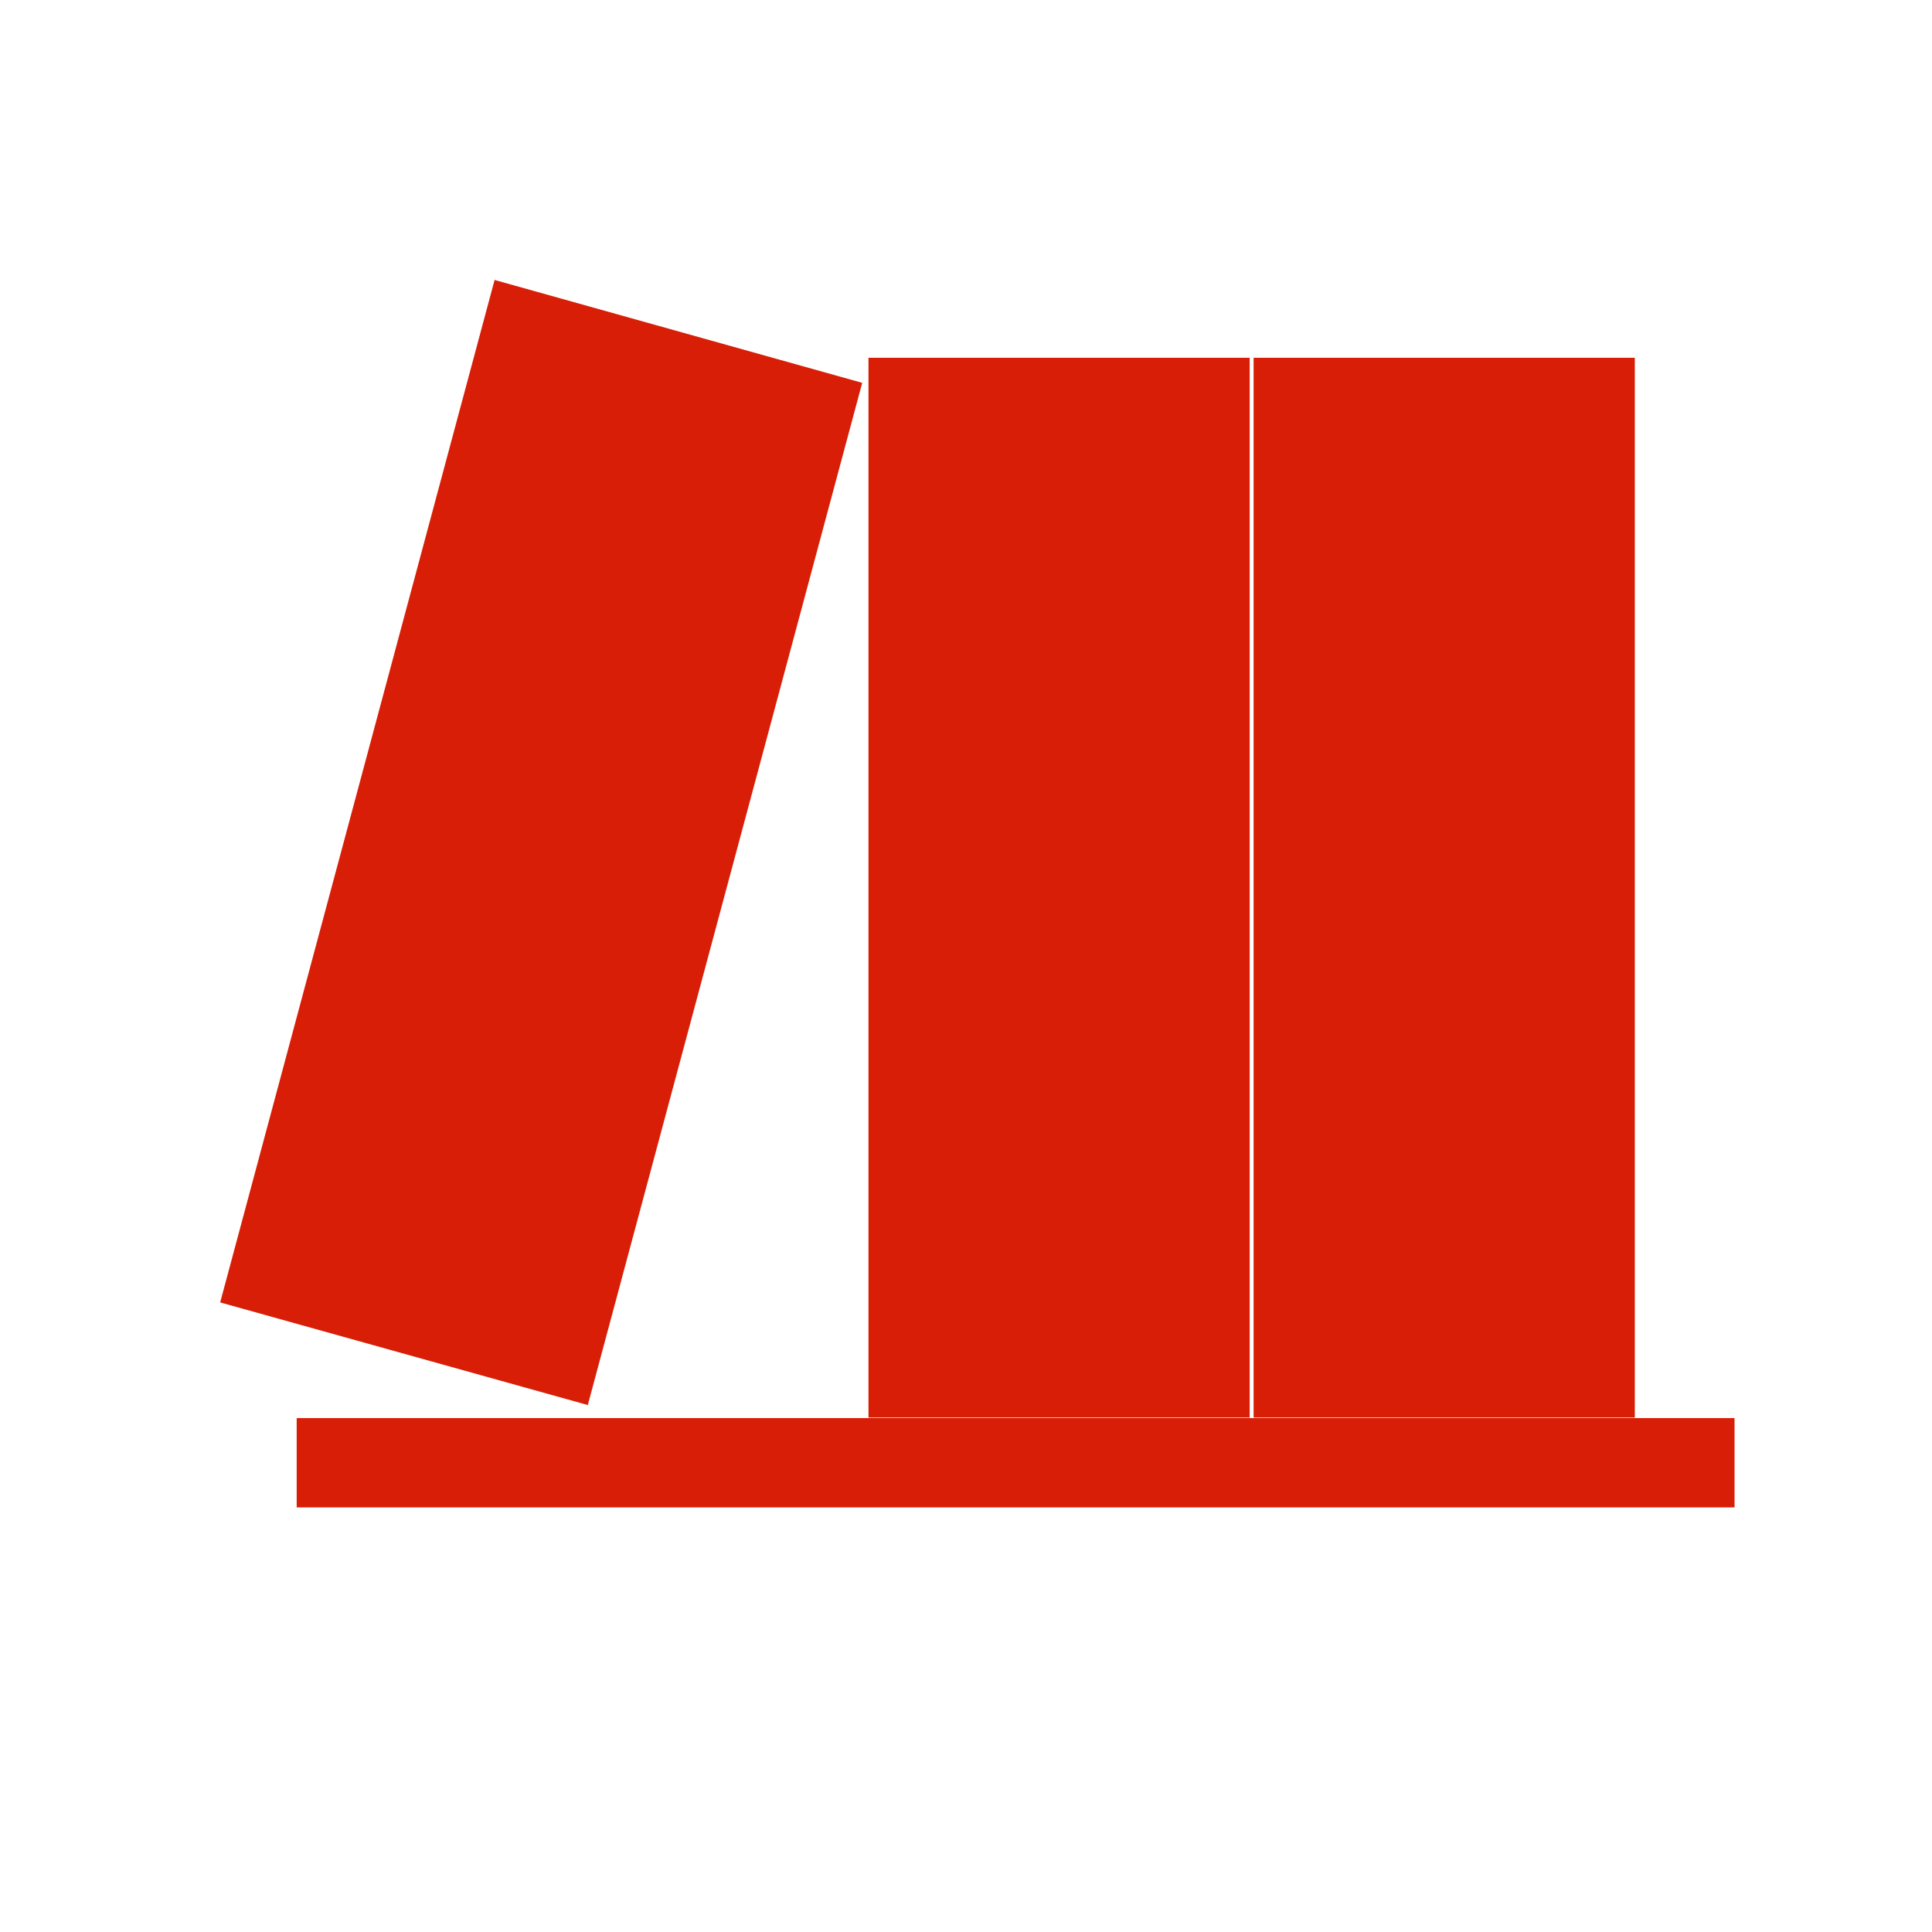 <svg t="1683867526921" class="icon" viewBox="0 0 1024 1024" version="1.1" xmlns="http://www.w3.org/2000/svg" p-id="2489" width="32" height="32"><path d="M460.312 189.626h202.046v561.715h-202.046z" fill="#d81e06" p-id="2490"></path><path d="M514.007 242.214h94.519v258.923h-94.519z" fill="#d81e06" p-id="2491"></path><path d="M612.815 637.172c0 29.061-23.111 52.726-51.619 52.726-28.508 0-51.619-23.526-51.619-52.726 0-29.061 23.111-52.726 51.619-52.726 28.646 0.138 51.619 23.664 51.619 52.726z" fill="#d81e06" p-id="2492"></path><path d="M599.945 637.172c0 21.865-17.298 39.44-38.749 39.44-21.312 0-38.749-17.714-38.749-39.44 0-21.865 17.298-39.44 38.749-39.44s38.749 17.714 38.749 39.44z" fill="#d81e06" p-id="2493"></path><path d="M311.546 744.699L116.696 690.312l145.445-541.925 194.85 54.525z" fill="#d81e06" p-id="2494"></path><path d="M324.554 488.958l-91.197-25.463 66.98-249.789 91.197 25.602z" fill="#d81e06" p-id="2495"></path><path d="M293.417 621.395c-7.473 28.093-35.981 44.561-63.381 36.949-27.539-7.75-43.592-36.673-36.119-64.765 7.473-28.093 35.981-44.561 63.381-36.949 27.539 7.75 43.73 36.673 36.119 64.765z" fill="#d81e06" p-id="2496"></path><path d="M280.962 617.936c-5.674 21.035-26.986 33.49-47.605 27.678-20.62-5.812-32.798-27.539-27.124-48.574 5.674-21.035 26.986-33.49 47.605-27.678 20.62 5.812 32.798 27.539 27.124 48.574z" fill="#d81e06" p-id="2497"></path><path d="M664.434 189.626h202.046v561.715h-202.046z" fill="#d81e06" p-id="2498"></path><path d="M718.267 242.214h94.657v258.923h-94.657z" fill="#d81e06" p-id="2499"></path><path d="M817.075 637.172c0 29.061-23.111 52.726-51.619 52.726-28.508 0-51.619-23.526-51.619-52.726 0-29.061 23.111-52.726 51.619-52.726 28.508 0.138 51.619 23.664 51.619 52.726z" fill="#d81e06" p-id="2500"></path><path d="M804.205 637.172c0 21.865-17.298 39.44-38.749 39.44-21.312 0-38.749-17.714-38.749-39.44 0-21.865 17.298-39.44 38.749-39.44s38.749 17.714 38.749 39.44z" fill="#d81e06" p-id="2501"></path><path d="M157.244 751.618H919.344v47.329H157.244z" fill="#d81e06" p-id="2502"></path></svg>